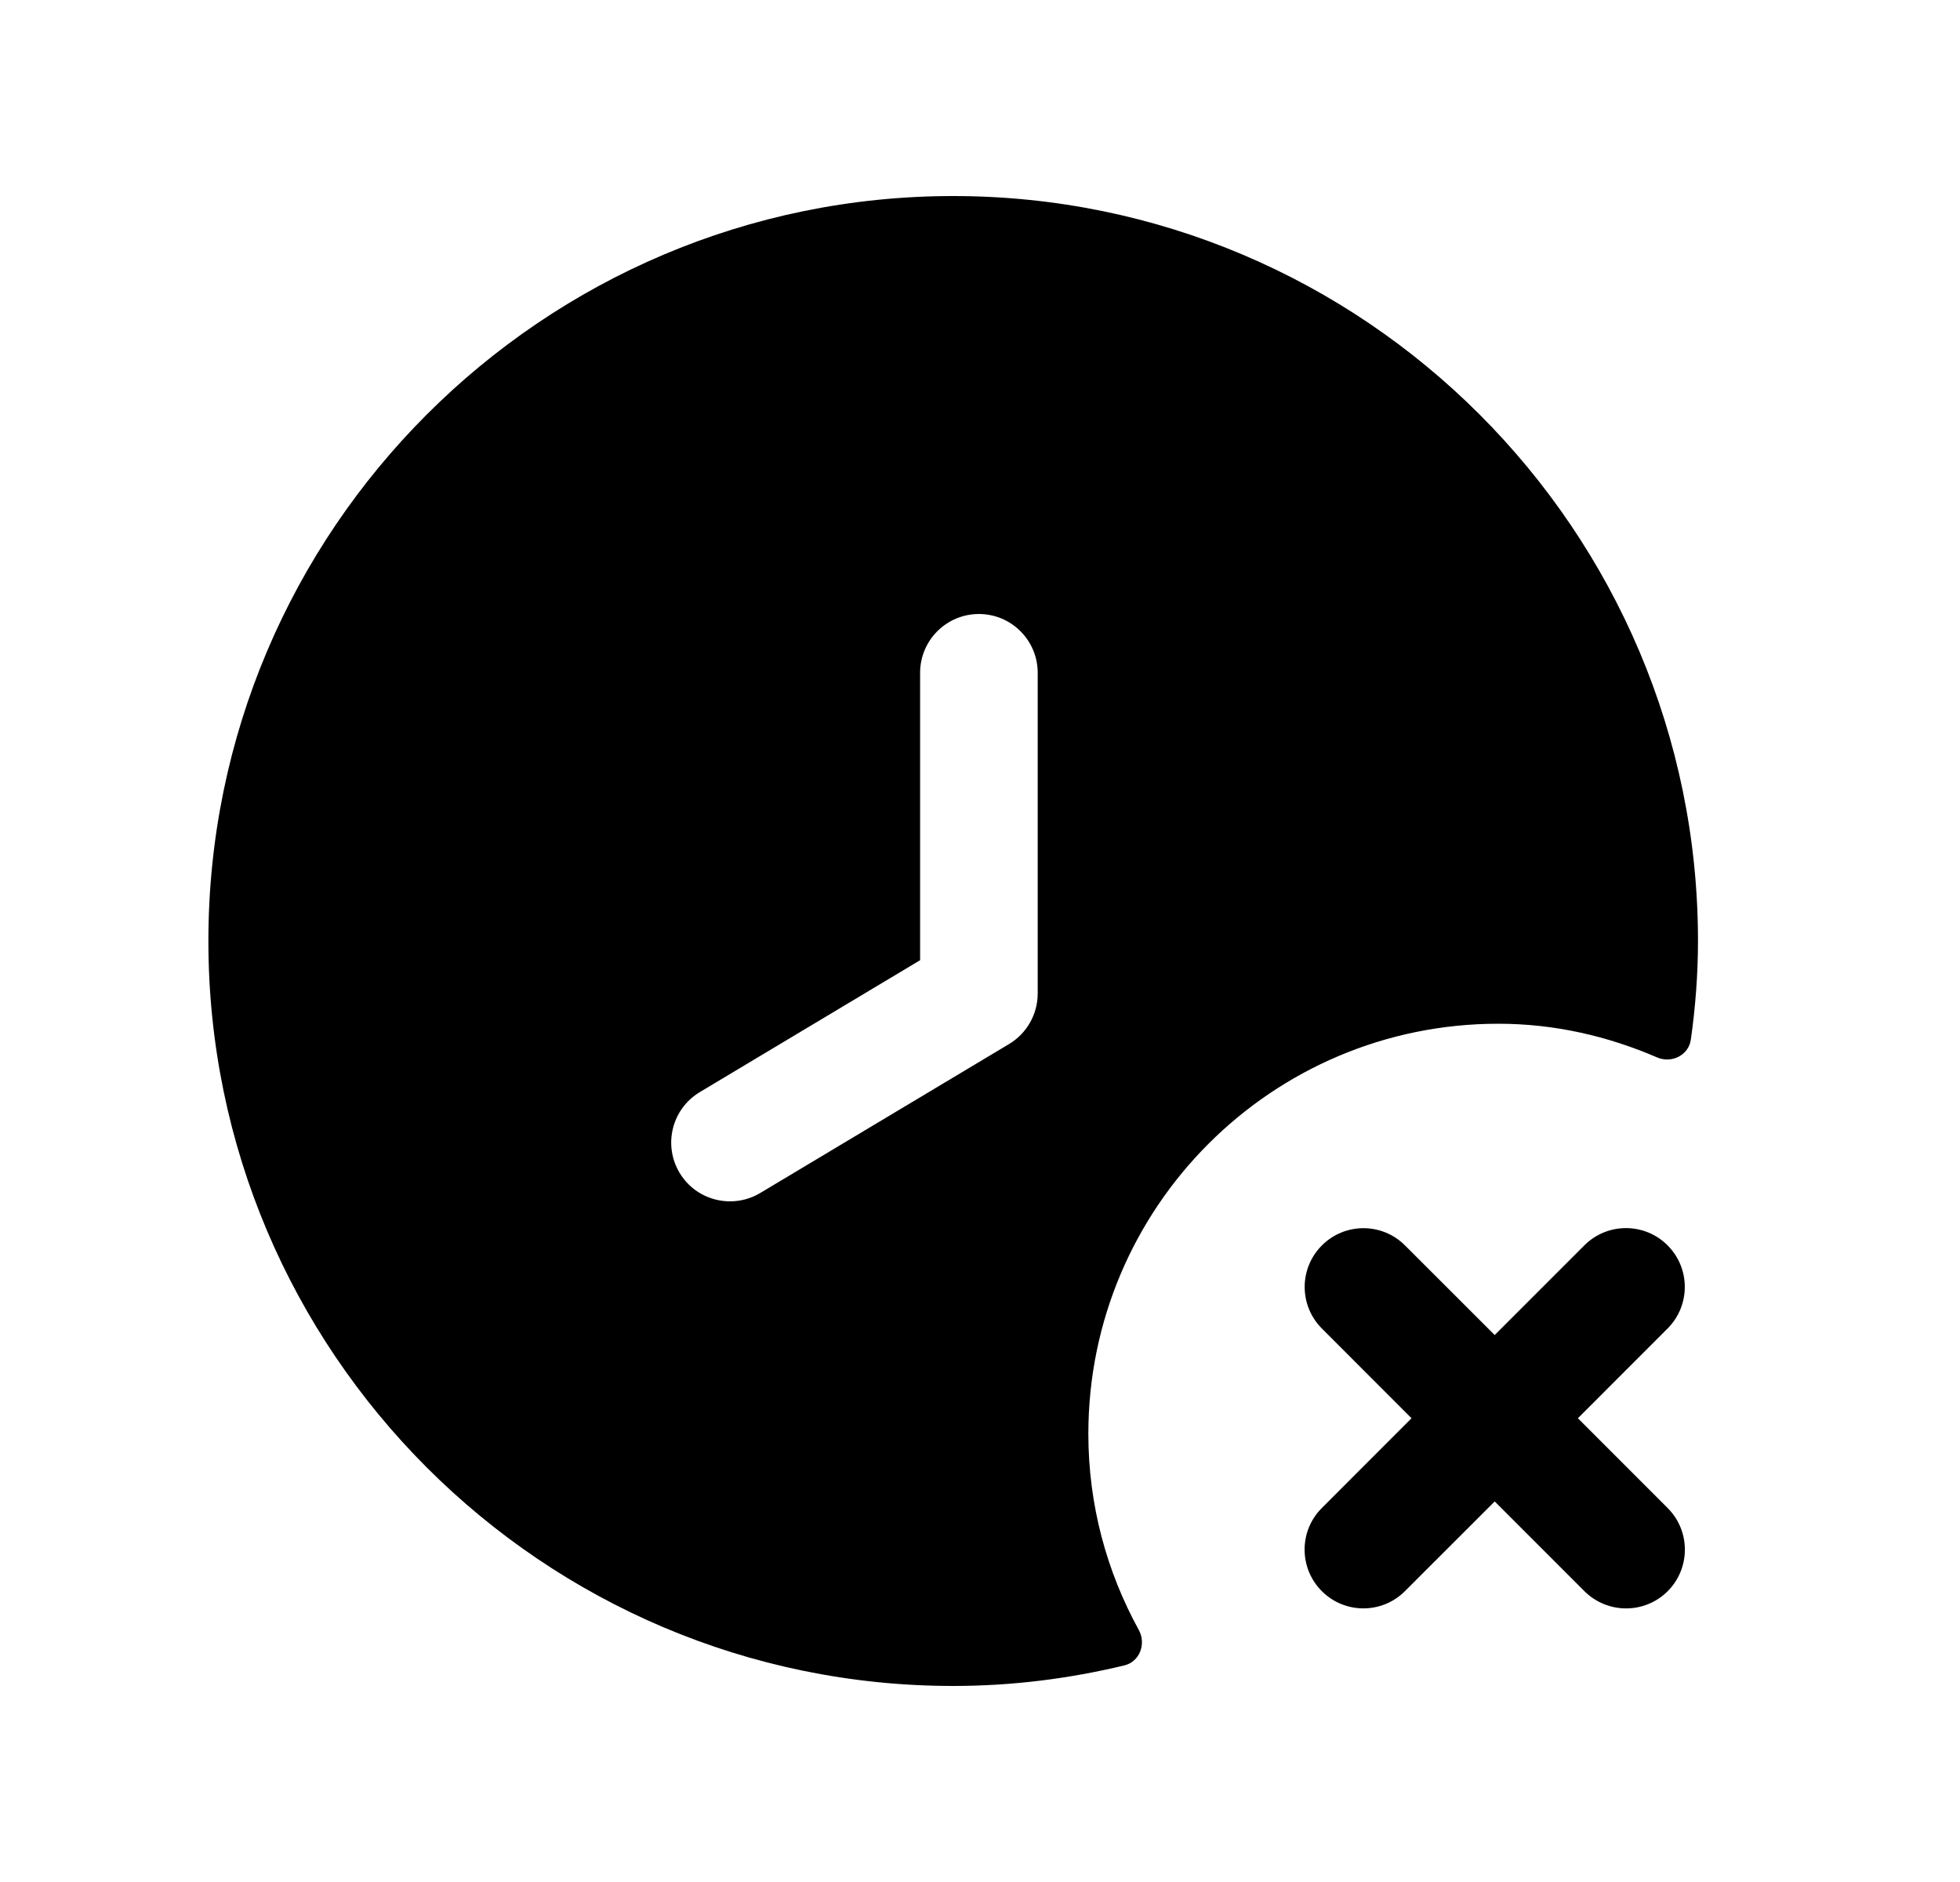 <svg width="25" height="24" viewBox="0 0 25 24" fill="none" xmlns="http://www.w3.org/2000/svg">
<path fill-rule="evenodd" clip-rule="evenodd" d="M13.236 12.67C13.236 12.934 13.097 13.178 12.871 13.314L9.696 15.214C9.576 15.286 9.443 15.32 9.312 15.32C9.057 15.32 8.808 15.191 8.668 14.956C8.455 14.6 8.571 14.14 8.926 13.927L11.736 12.245V8.58C11.736 8.166 12.072 7.83 12.486 7.83C12.9 7.83 13.236 8.166 13.236 8.58V12.67ZM12.158 2.5C6.92 2.5 2.658 6.762 2.658 12C2.658 17.238 6.92 21.5 12.158 21.5C12.91 21.5 13.639 21.407 14.341 21.238C14.537 21.191 14.623 20.963 14.525 20.785C14.117 20.043 13.882 19.192 13.882 18.285C13.882 15.397 16.223 13.055 19.111 13.055C19.833 13.055 20.512 13.215 21.135 13.484C21.321 13.565 21.539 13.457 21.567 13.257C21.625 12.846 21.658 12.427 21.658 12C21.658 6.762 17.396 2.5 12.158 2.5Z" fill="black"/>
<path fill-rule="evenodd" clip-rule="evenodd" d="M20.126 18.086L21.27 16.942C21.563 16.649 21.563 16.174 21.27 15.881C20.977 15.588 20.502 15.588 20.209 15.881L19.065 17.025L17.921 15.882C17.628 15.589 17.154 15.589 16.861 15.882C16.568 16.175 16.568 16.649 16.861 16.942L18.004 18.086L16.86 19.231C16.567 19.523 16.567 19.998 16.86 20.291C17.153 20.584 17.627 20.584 17.92 20.291L19.065 19.147L20.21 20.292C20.357 20.438 20.549 20.511 20.741 20.511C20.933 20.511 21.125 20.438 21.271 20.292C21.564 19.999 21.564 19.524 21.271 19.231L20.126 18.086Z" fill="black"/>
</svg>
